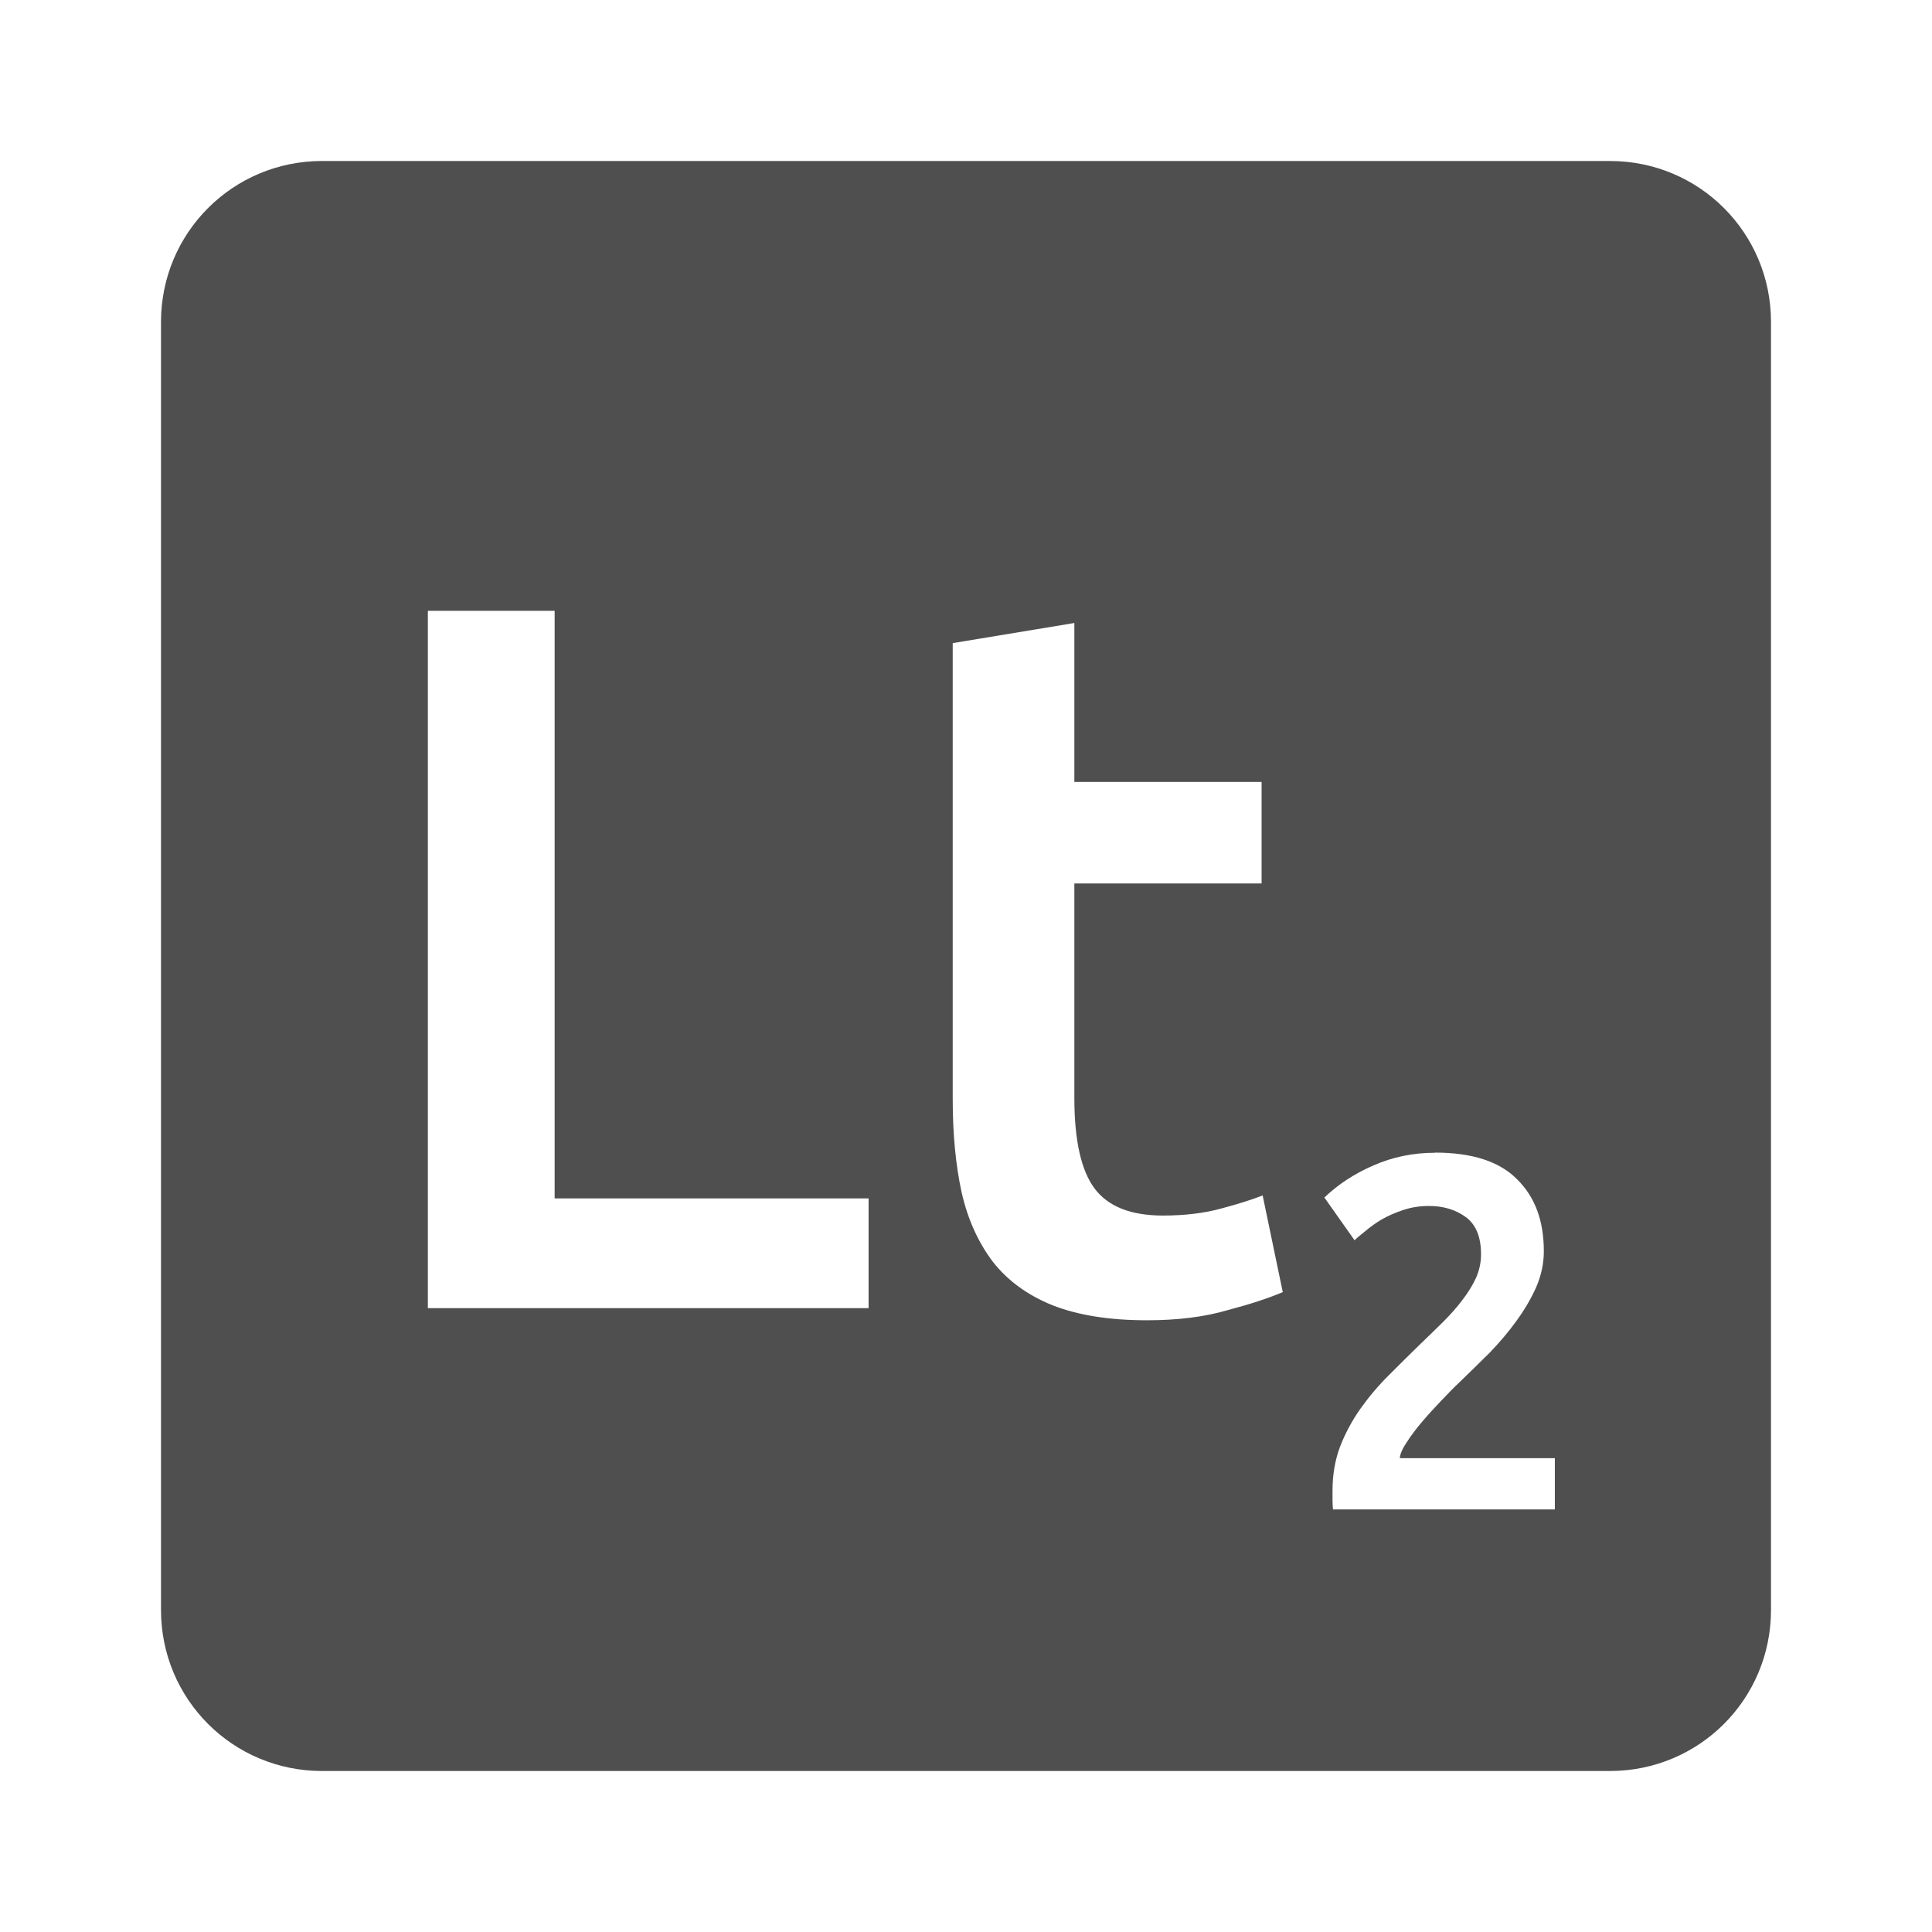 <svg viewBox="0 0 24 24" xmlns="http://www.w3.org/2000/svg">
 <path style="fill:#4f4f4f;fill-opacity:1" d="m 4 2 c -1.108 0 -2 0.892 -2 2 l 0 16 c 0 1.108 0.892 2 2 2 l 16 0 c 1.108 0 2 -0.892 2 -2 l 0 -16 c 0 -1.108 -0.892 -2 -2 -2 l -16 0 z m 1.316 5.588 1.574 0 0 7.299 3.9 0 0 1.363 -5.475 0 0 -8.662 z m 8.03 0.15 0 1.975 2.326 0 0 1.262 -2.326 0 0 2.662 c 0 0.525 0.083 0.9 0.25 1.125 0.167 0.225 0.45 0.338 0.85 0.338 0.275 0 0.518 -0.03 0.727 -0.088 0.217 -0.058 0.387 -0.112 0.512 -0.162 l 0.25 1.201 c -0.175 0.075 -0.404 0.15 -0.688 0.225 -0.283 0.083 -0.617 0.125 -1 0.125 -0.467 0 -0.859 -0.063 -1.176 -0.188 -0.308 -0.125 -0.553 -0.304 -0.736 -0.537 -0.183 -0.242 -0.314 -0.53 -0.389 -0.863 -0.075 -0.342 -0.111 -0.729 -0.111 -1.162 l 0 -5.662 1.512 -0.25 z m 4.48 6.58 c 0.462 0 0.803 0.111 1.02 0.332 0.221 0.217 0.332 0.513 0.332 0.893 0 0.15 -0.031 0.299 -0.094 0.445 -0.063 0.142 -0.144 0.28 -0.244 0.418 -0.096 0.133 -0.207 0.265 -0.332 0.395 -0.125 0.125 -0.25 0.246 -0.375 0.367 -0.067 0.063 -0.141 0.139 -0.225 0.227 -0.083 0.087 -0.163 0.174 -0.238 0.262 -0.075 0.087 -0.139 0.173 -0.193 0.256 -0.054 0.079 -0.084 0.147 -0.088 0.201 l 1.926 0 0 0.637 -2.756 0 c -0.004 -0.033 -0.006 -0.073 -0.006 -0.119 l 0 -0.111 c 0 -0.2 0.031 -0.384 0.094 -0.551 0.067 -0.171 0.152 -0.329 0.256 -0.475 0.104 -0.146 0.22 -0.283 0.35 -0.412 0.129 -0.129 0.258 -0.258 0.387 -0.383 0.1 -0.096 0.197 -0.19 0.289 -0.281 0.092 -0.092 0.17 -0.18 0.236 -0.268 0.071 -0.092 0.128 -0.184 0.17 -0.275 0.042 -0.096 0.063 -0.193 0.063 -0.293 0 -0.217 -0.063 -0.371 -0.188 -0.463 -0.125 -0.092 -0.278 -0.139 -0.457 -0.139 -0.117 0 -0.224 0.017 -0.324 0.051 -0.1 0.033 -0.19 0.073 -0.27 0.119 -0.075 0.046 -0.141 0.093 -0.199 0.143 -0.058 0.046 -0.104 0.084 -0.133 0.113 l -0.375 -0.531 c 0.175 -0.167 0.38 -0.3 0.613 -0.4 0.238 -0.104 0.491 -0.156 0.762 -0.156 z"/>
</svg>
